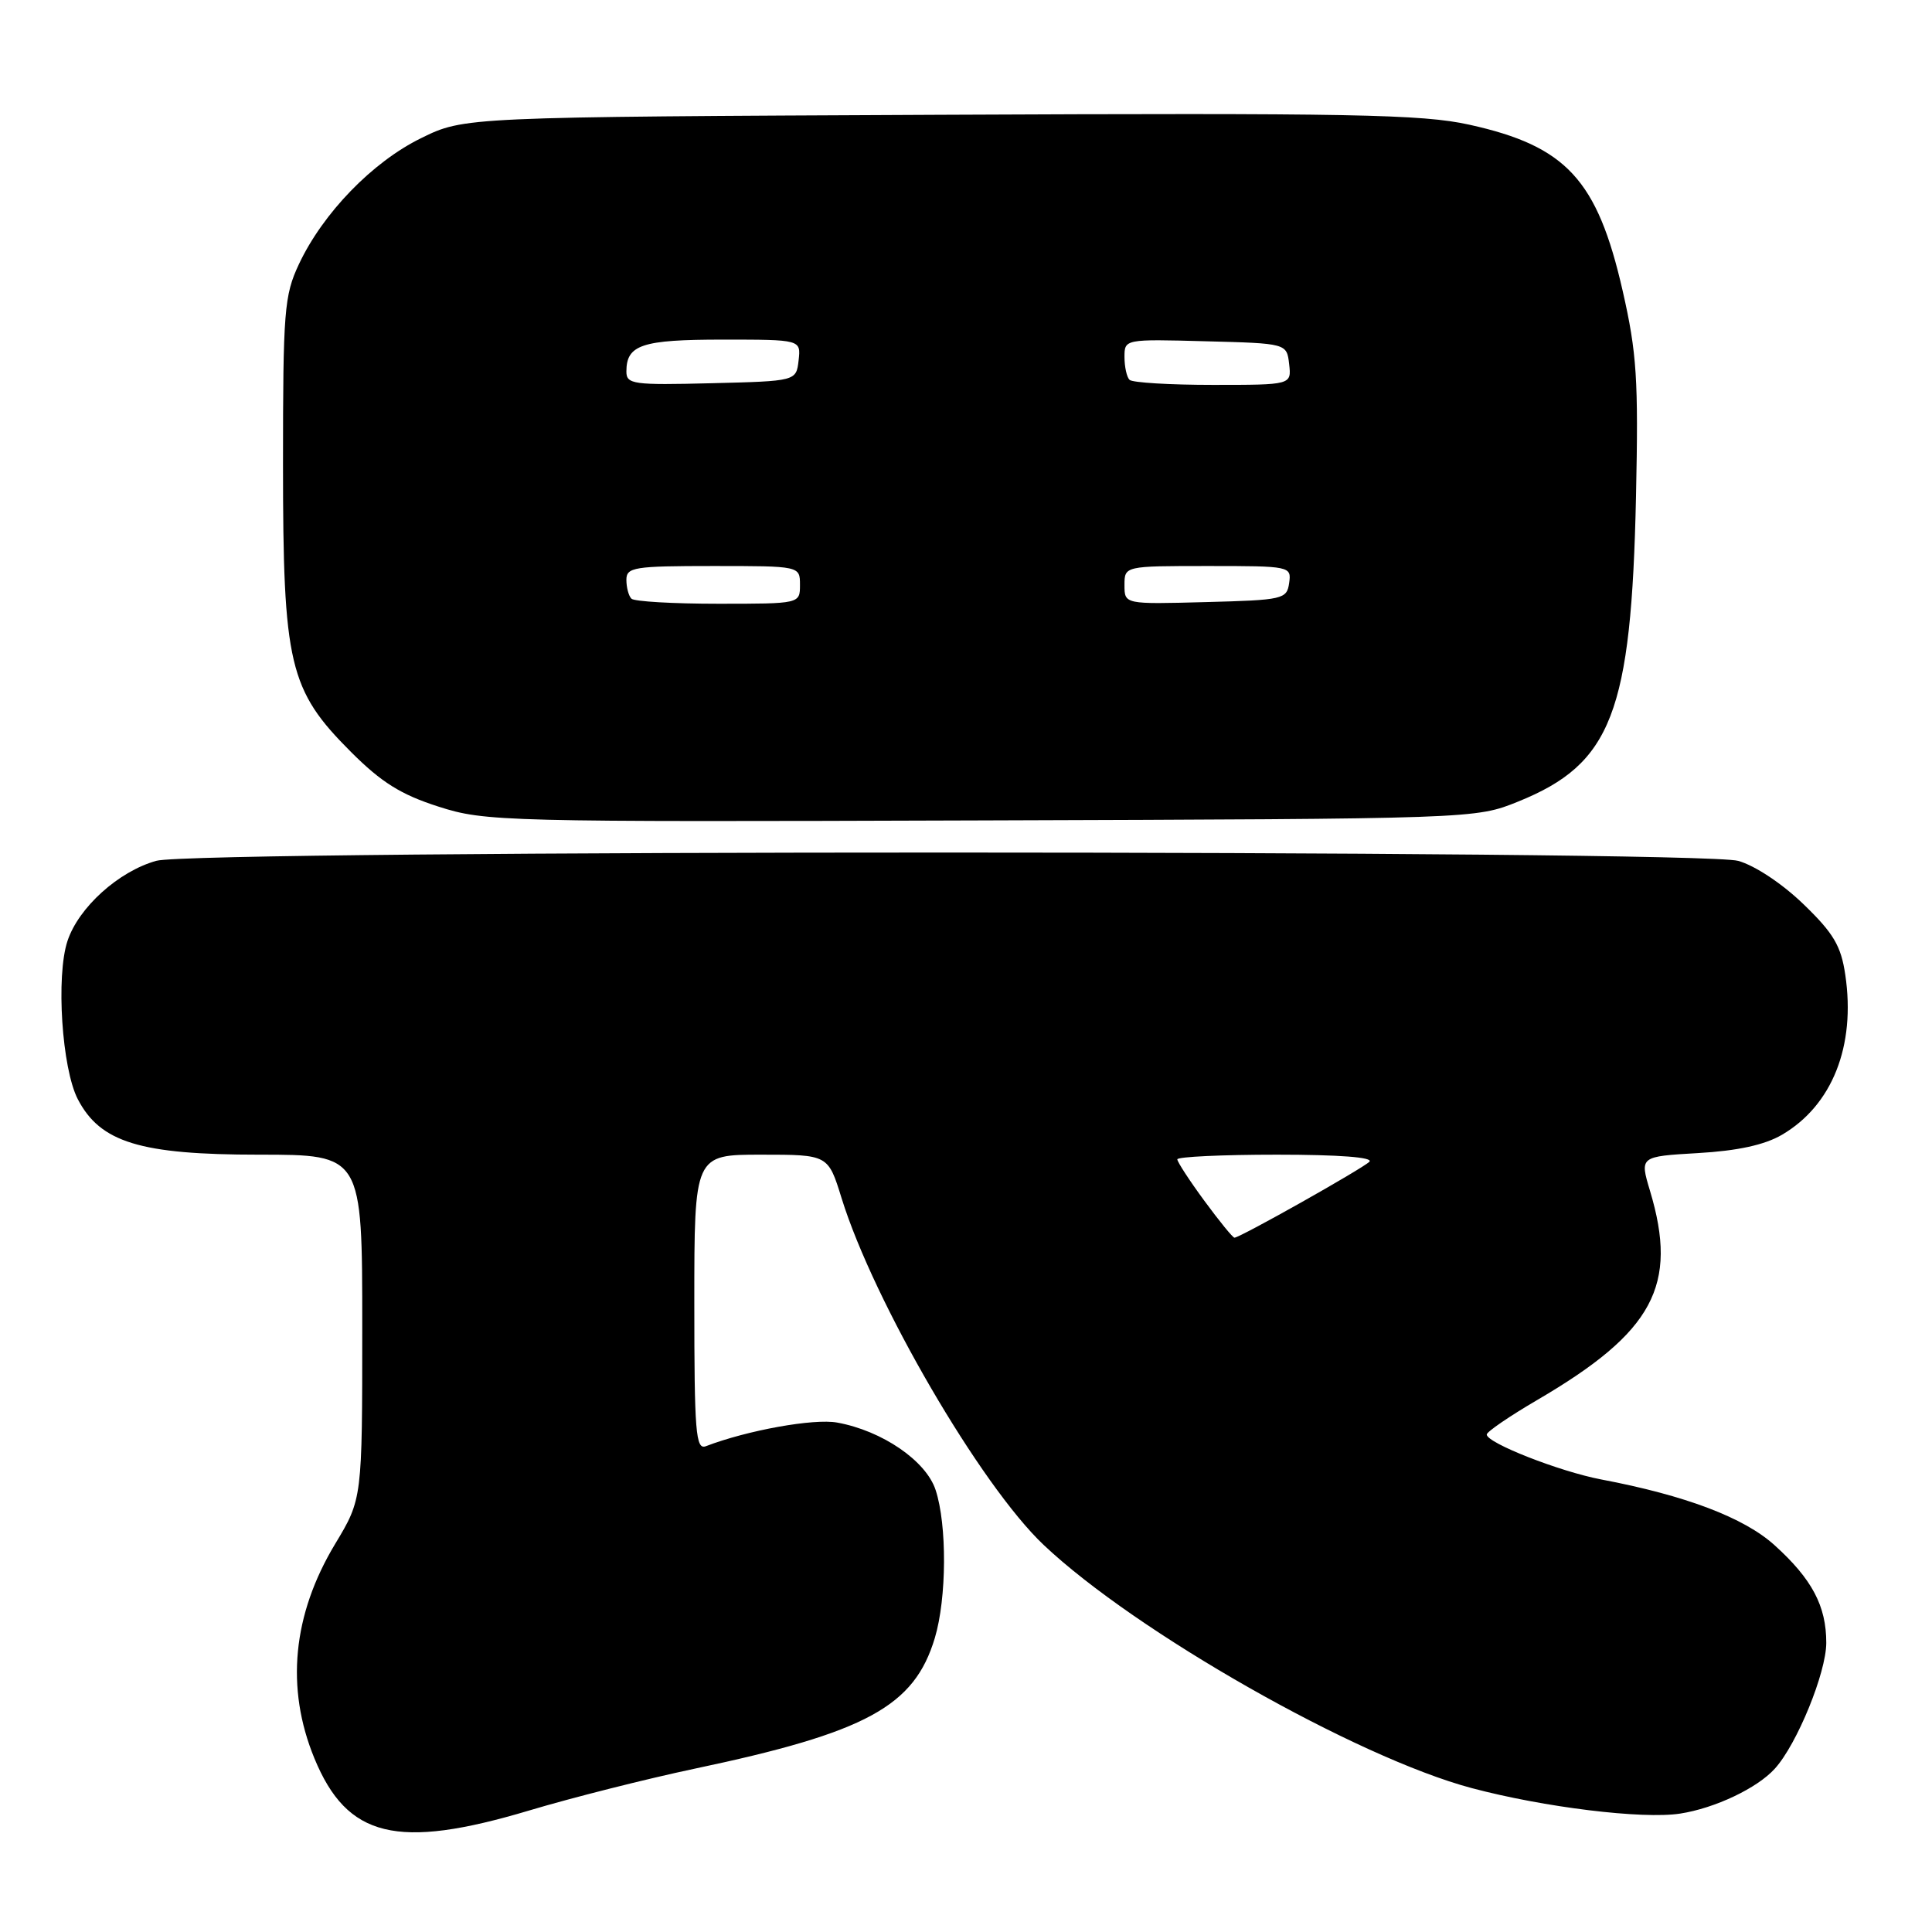 <?xml version="1.0" encoding="UTF-8" standalone="no"?>
<!DOCTYPE svg PUBLIC "-//W3C//DTD SVG 1.1//EN" "http://www.w3.org/Graphics/SVG/1.1/DTD/svg11.dtd" >
<svg xmlns="http://www.w3.org/2000/svg" xmlns:xlink="http://www.w3.org/1999/xlink" version="1.1" viewBox="0 0 256 256">
 <g >
 <path fill="currentColor"
d=" M 70.12 239.90 C 75.83 238.19 85.67 235.71 92.00 234.37 C 114.81 229.56 121.15 226.11 123.87 217.04 C 125.45 211.77 125.50 202.05 123.97 197.42 C 122.70 193.56 116.89 189.58 110.94 188.50 C 107.84 187.93 99.03 189.52 93.53 191.63 C 92.19 192.14 92.00 189.81 92.00 172.61 C 92.00 153.00 92.00 153.00 100.86 153.00 C 109.73 153.00 109.73 153.00 111.51 158.75 C 115.77 172.49 129.94 196.82 138.29 204.71 C 150.48 216.24 179.73 232.86 195.00 236.93 C 204.58 239.48 217.65 241.08 222.63 240.31 C 227.23 239.60 232.85 236.94 235.18 234.35 C 238.11 231.12 241.98 221.65 241.99 217.70 C 242.00 212.81 240.11 209.24 235.13 204.74 C 231.09 201.09 223.34 198.15 212.14 196.03 C 206.65 194.98 197.00 191.20 197.00 190.08 C 197.00 189.72 200.02 187.65 203.72 185.49 C 219.10 176.49 222.41 170.34 218.63 157.78 C 217.27 153.24 217.27 153.24 224.99 152.79 C 230.23 152.49 233.81 151.71 236.11 150.37 C 242.78 146.47 245.91 138.59 244.51 129.17 C 243.95 125.34 242.96 123.66 238.98 119.82 C 236.17 117.10 232.54 114.69 230.32 114.07 C 225.04 112.61 26.00 112.59 20.72 114.06 C 15.72 115.45 10.41 120.24 8.94 124.69 C 7.40 129.35 8.20 141.58 10.31 145.65 C 13.29 151.38 18.58 153.00 34.32 153.00 C 48.00 153.00 48.00 153.00 48.00 175.81 C 48.00 198.62 48.00 198.62 44.42 204.56 C 38.76 213.95 37.82 223.67 41.66 232.99 C 46.00 243.52 52.61 245.13 70.12 239.90 Z  M 201.17 106.21 C 213.56 101.20 216.16 94.45 216.78 65.75 C 217.11 50.27 216.89 46.78 215.01 38.53 C 211.65 23.81 207.55 19.36 194.68 16.52 C 188.45 15.14 179.12 14.96 124.50 15.21 C 61.50 15.50 61.50 15.50 55.79 18.31 C 49.34 21.47 42.79 28.24 39.61 35.00 C 37.66 39.15 37.50 41.20 37.50 61.50 C 37.50 88.07 38.29 91.42 46.51 99.64 C 50.55 103.68 53.13 105.29 58.10 106.88 C 64.31 108.87 66.45 108.92 130.00 108.71 C 195.50 108.50 195.50 108.50 201.17 106.21 Z  M 159.59 159.12 C 157.61 156.43 156.00 153.95 156.00 153.62 C 156.00 153.28 161.94 153.00 169.20 153.00 C 177.42 153.00 182.04 153.35 181.45 153.94 C 180.48 154.89 164.30 164.00 163.57 164.00 C 163.35 164.00 161.56 161.80 159.59 159.12 Z  M 83.67 79.33 C 83.30 78.97 83.00 77.84 83.00 76.83 C 83.00 75.16 84.02 75.00 94.50 75.00 C 106.00 75.00 106.00 75.00 106.00 77.50 C 106.00 80.00 106.00 80.00 95.17 80.00 C 89.21 80.00 84.03 79.70 83.67 79.33 Z  M 149.00 77.53 C 149.00 75.00 149.00 75.00 160.07 75.00 C 170.98 75.00 171.13 75.03 170.82 77.25 C 170.51 79.40 170.04 79.51 159.75 79.78 C 149.00 80.07 149.00 80.07 149.00 77.53 Z  M 83.00 49.23 C 83.00 45.68 85.05 45.00 95.77 45.00 C 106.13 45.00 106.13 45.00 105.82 47.75 C 105.50 50.50 105.50 50.50 94.25 50.78 C 83.91 51.04 83.00 50.92 83.00 49.23 Z  M 149.67 50.33 C 149.30 49.97 149.00 48.60 149.00 47.30 C 149.00 44.94 149.03 44.93 159.75 45.22 C 170.50 45.50 170.50 45.50 170.82 48.25 C 171.13 51.00 171.13 51.00 160.73 51.00 C 155.01 51.00 150.03 50.70 149.67 50.33 Z "/>
</g>
</svg>